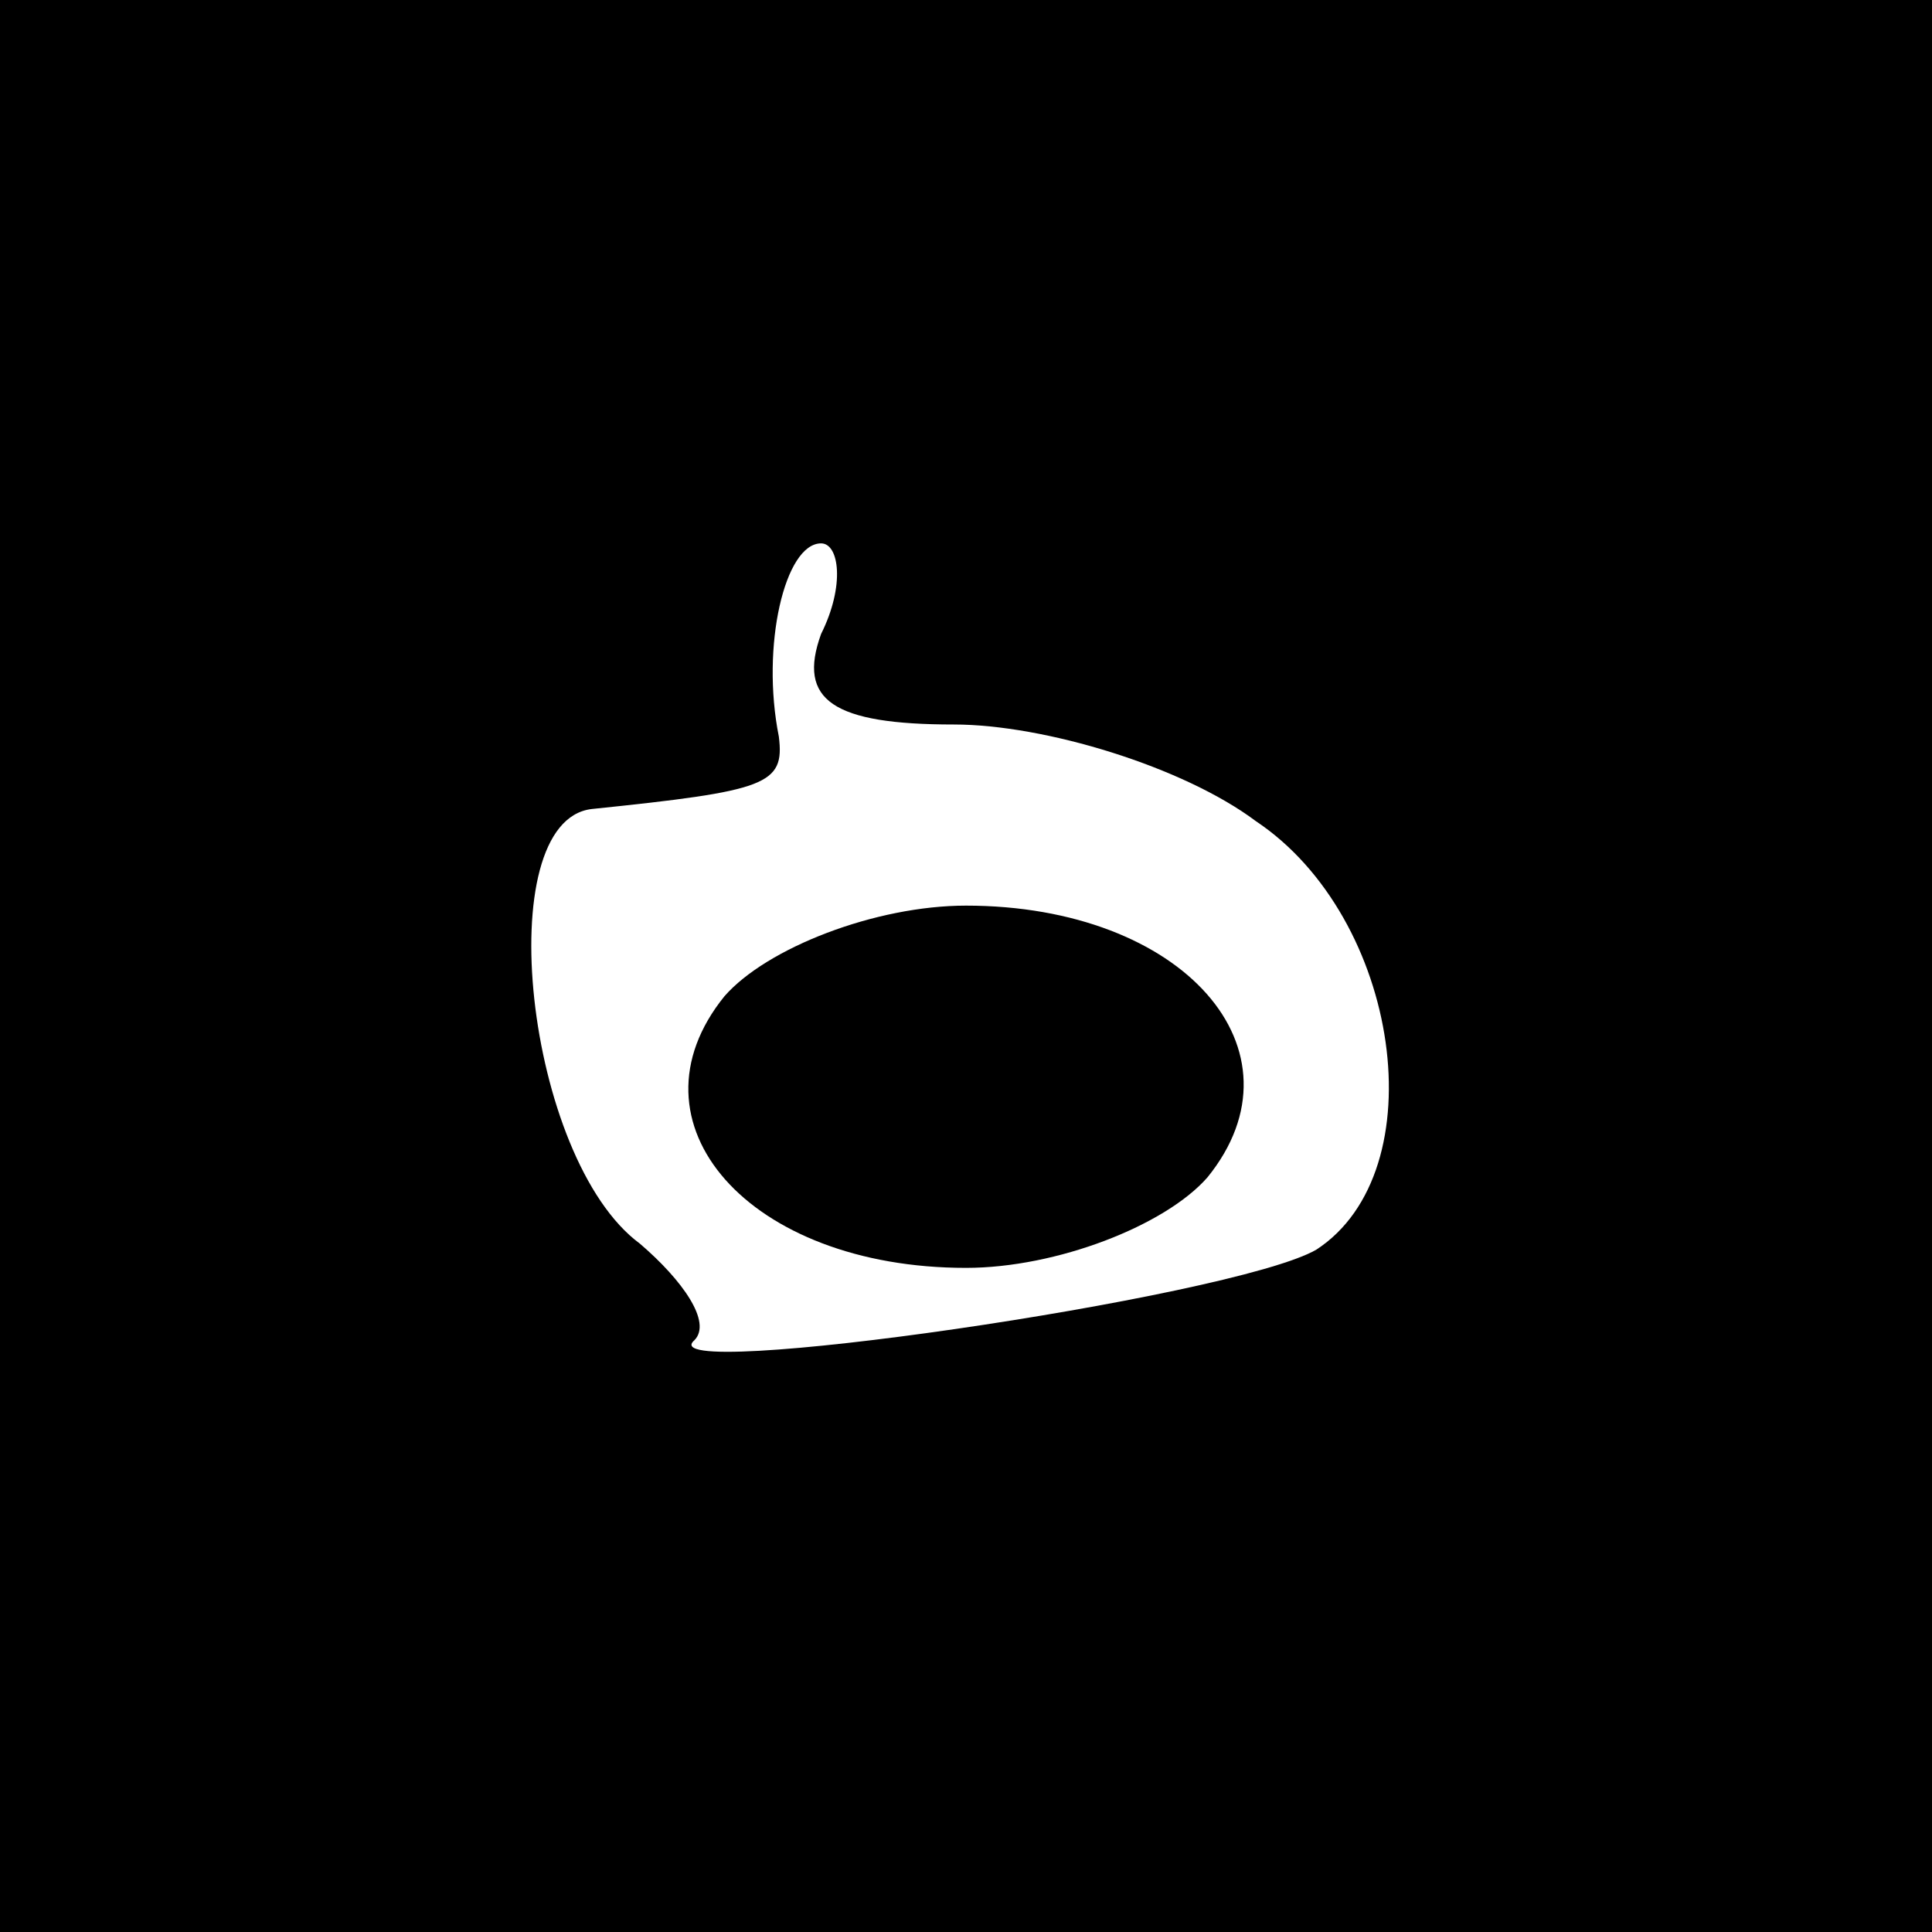 <?xml version="1.0" standalone="no"?>
<!DOCTYPE svg PUBLIC "-//W3C//DTD SVG 20010904//EN"
 "http://www.w3.org/TR/2001/REC-SVG-20010904/DTD/svg10.dtd">
<svg version="1.0" xmlns="http://www.w3.org/2000/svg"
 width="32pt" height="32pt" viewBox="0 0 32 32"
 preserveAspectRatio="xMidYMid meet">
<rect x="0" y="0" width="32" height="32" fill="#808080" stroke="none"/>
<g transform="translate(0,32) scale(0.1,-0.1)"
fill="#000000" stroke="none">
<path fill="#000000" stroke="none" d="M0 160 l0 -160 160 0 160 0 0 160 0
160 -160 0 -160 0 0 -160z"/>
<path fill="#ffffff" stroke="none" d="M136 215 c-4 -11 2 -15 22 -15 15 0 38
-7 50 -16 24 -16 30 -58 10 -71 -14 -8 -111 -22 -103 -15 3 3 -2 10 -9 16 -19
14 -25 70 -8 72 29 3 32 4 31 12 -3 15 1 32 7 32 3 0 4 -7 0 -15z"/>
<path fill="#000000" stroke="none" d="M120 155 c-17 -21 4 -45 40 -45 15 0
33 7 40 15 17 21 -4 45 -40 45 -15 0 -33 -7 -40 -15z"/>
</g>
</svg>
